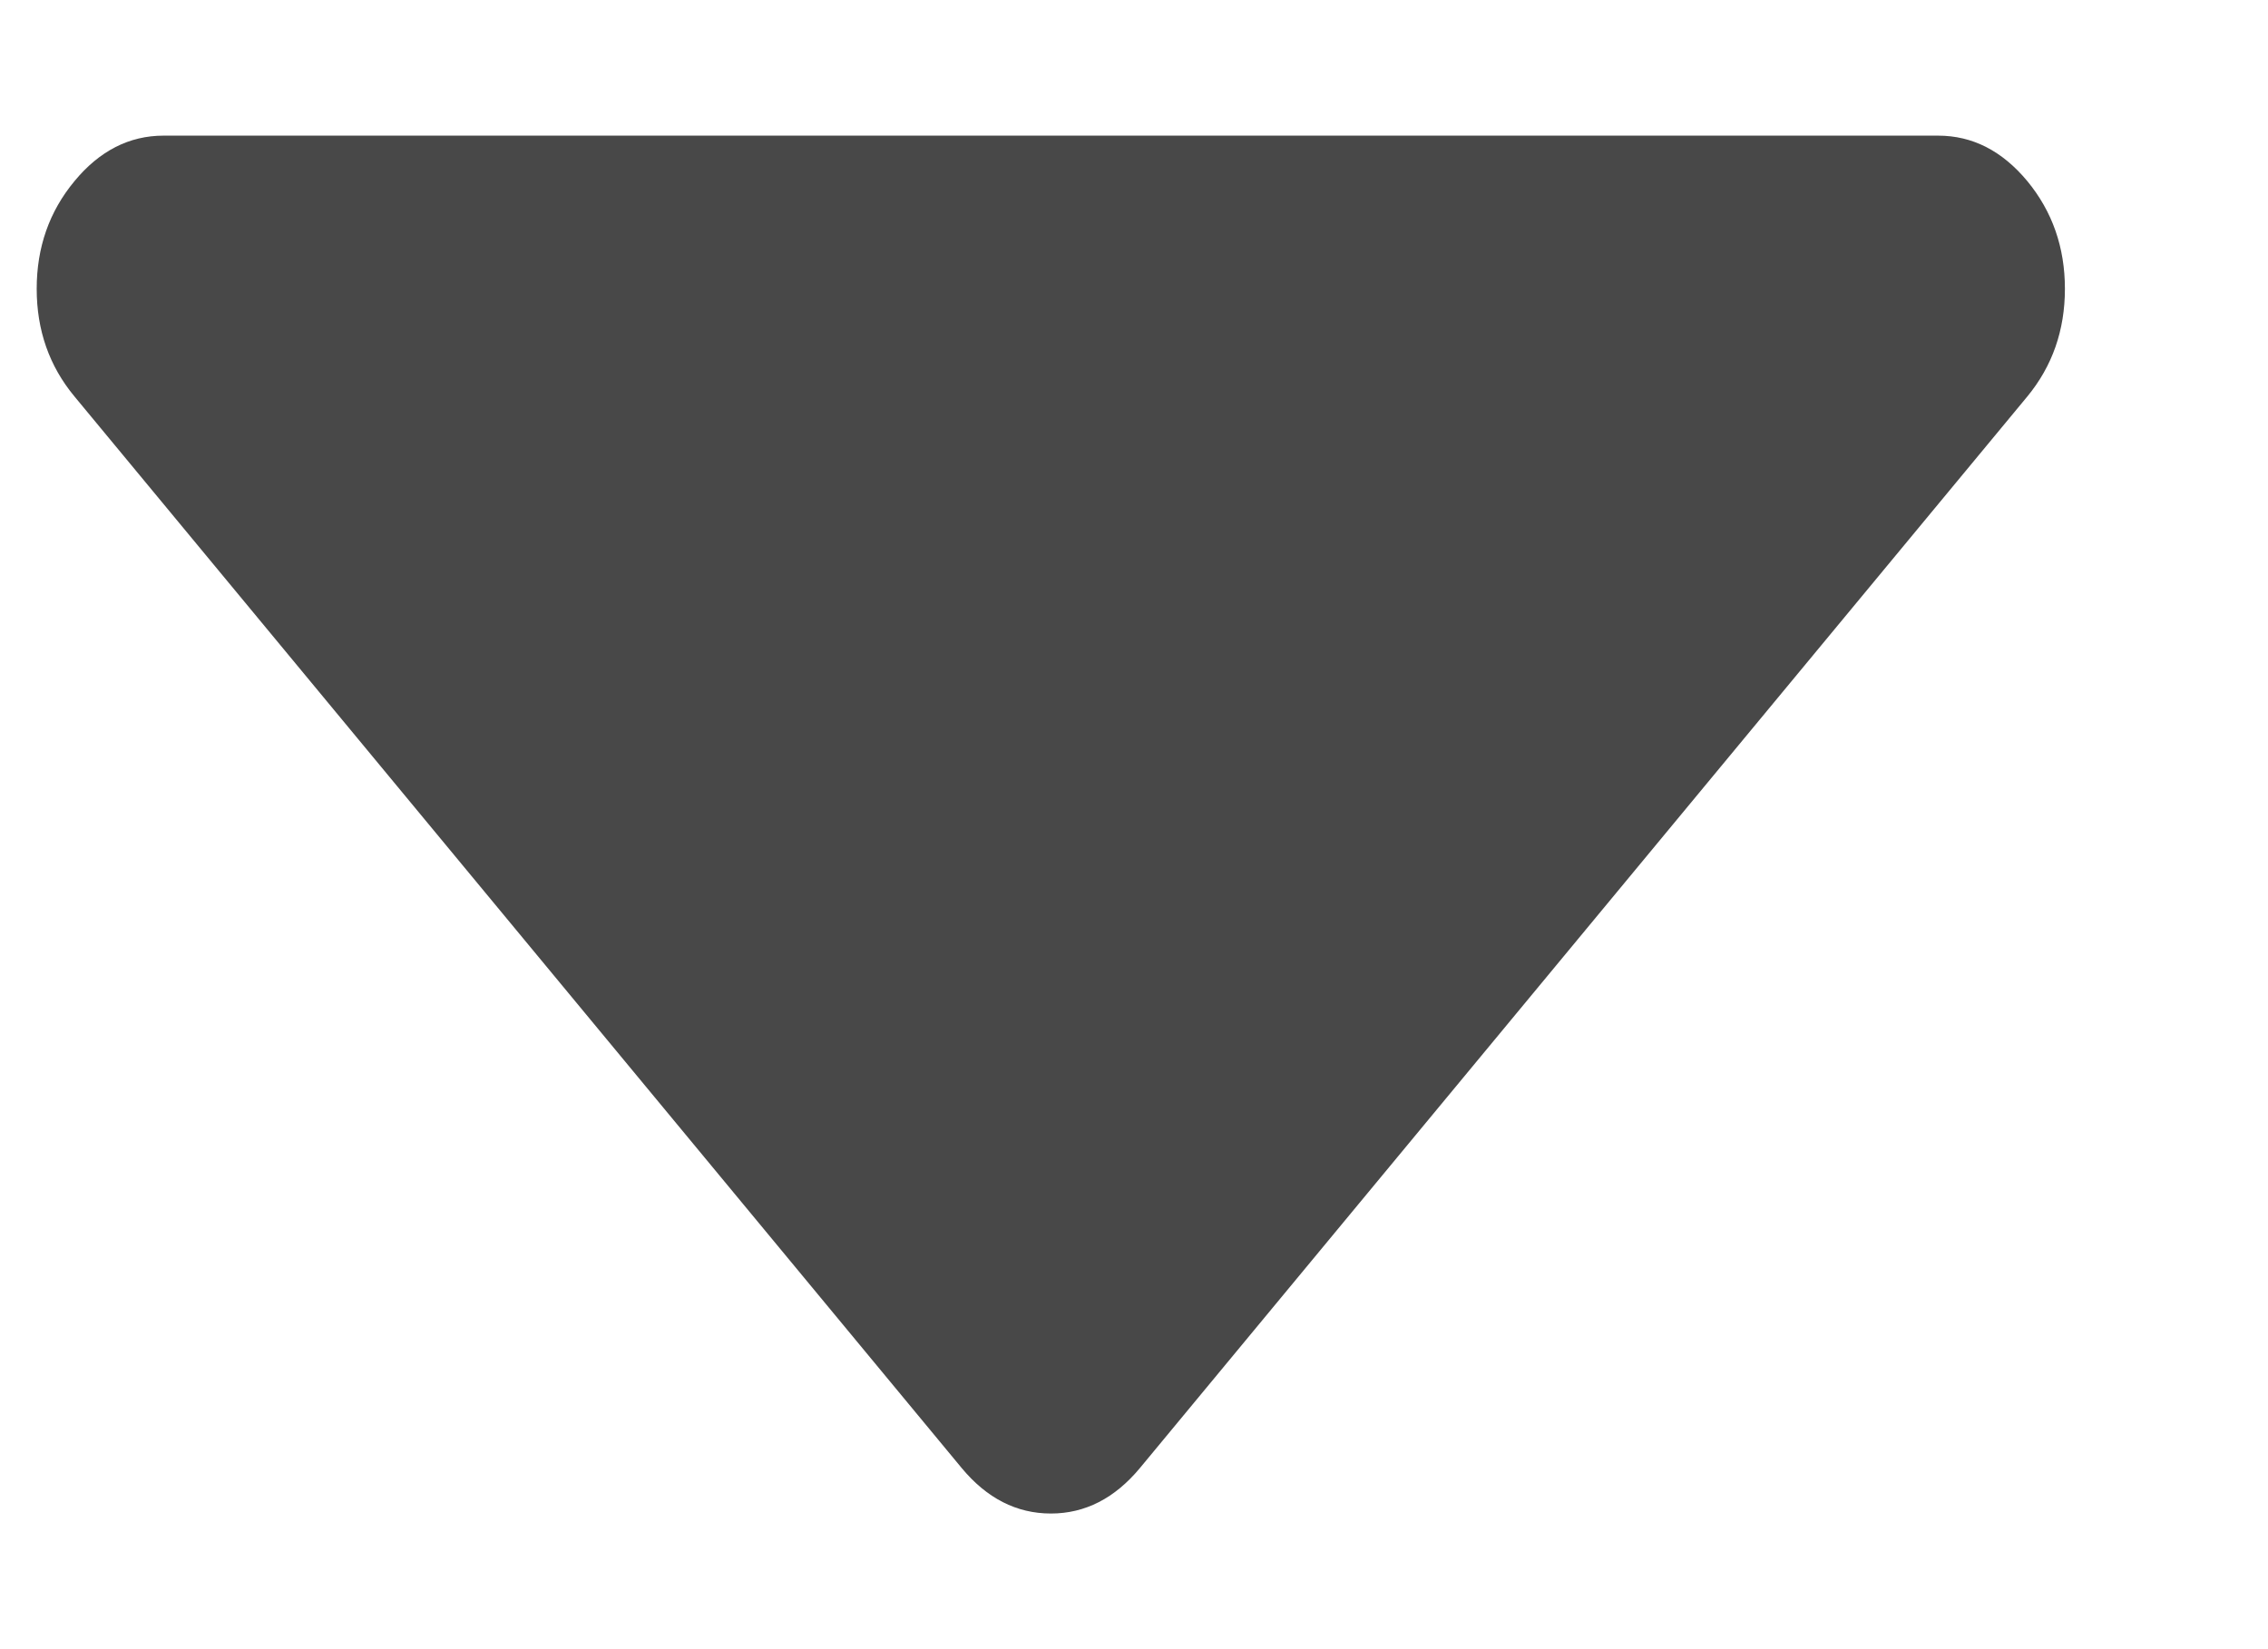 <svg width="11" height="8" viewBox="0 0 11 8" fill="none" xmlns="http://www.w3.org/2000/svg">
<path d="M0.178 1.401C0.178 1.2 0.239 1.026 0.361 0.879C0.482 0.732 0.627 0.658 0.793 0.658L9.4 0.658C9.567 0.658 9.711 0.732 9.833 0.879C9.954 1.026 10.015 1.2 10.015 1.401C10.015 1.602 9.954 1.776 9.833 1.923L5.529 7.121C5.407 7.268 5.263 7.342 5.097 7.342C4.93 7.342 4.786 7.268 4.664 7.121L0.361 1.923C0.239 1.776 0.178 1.602 0.178 1.401Z" fill="#484848"/>
</svg>
